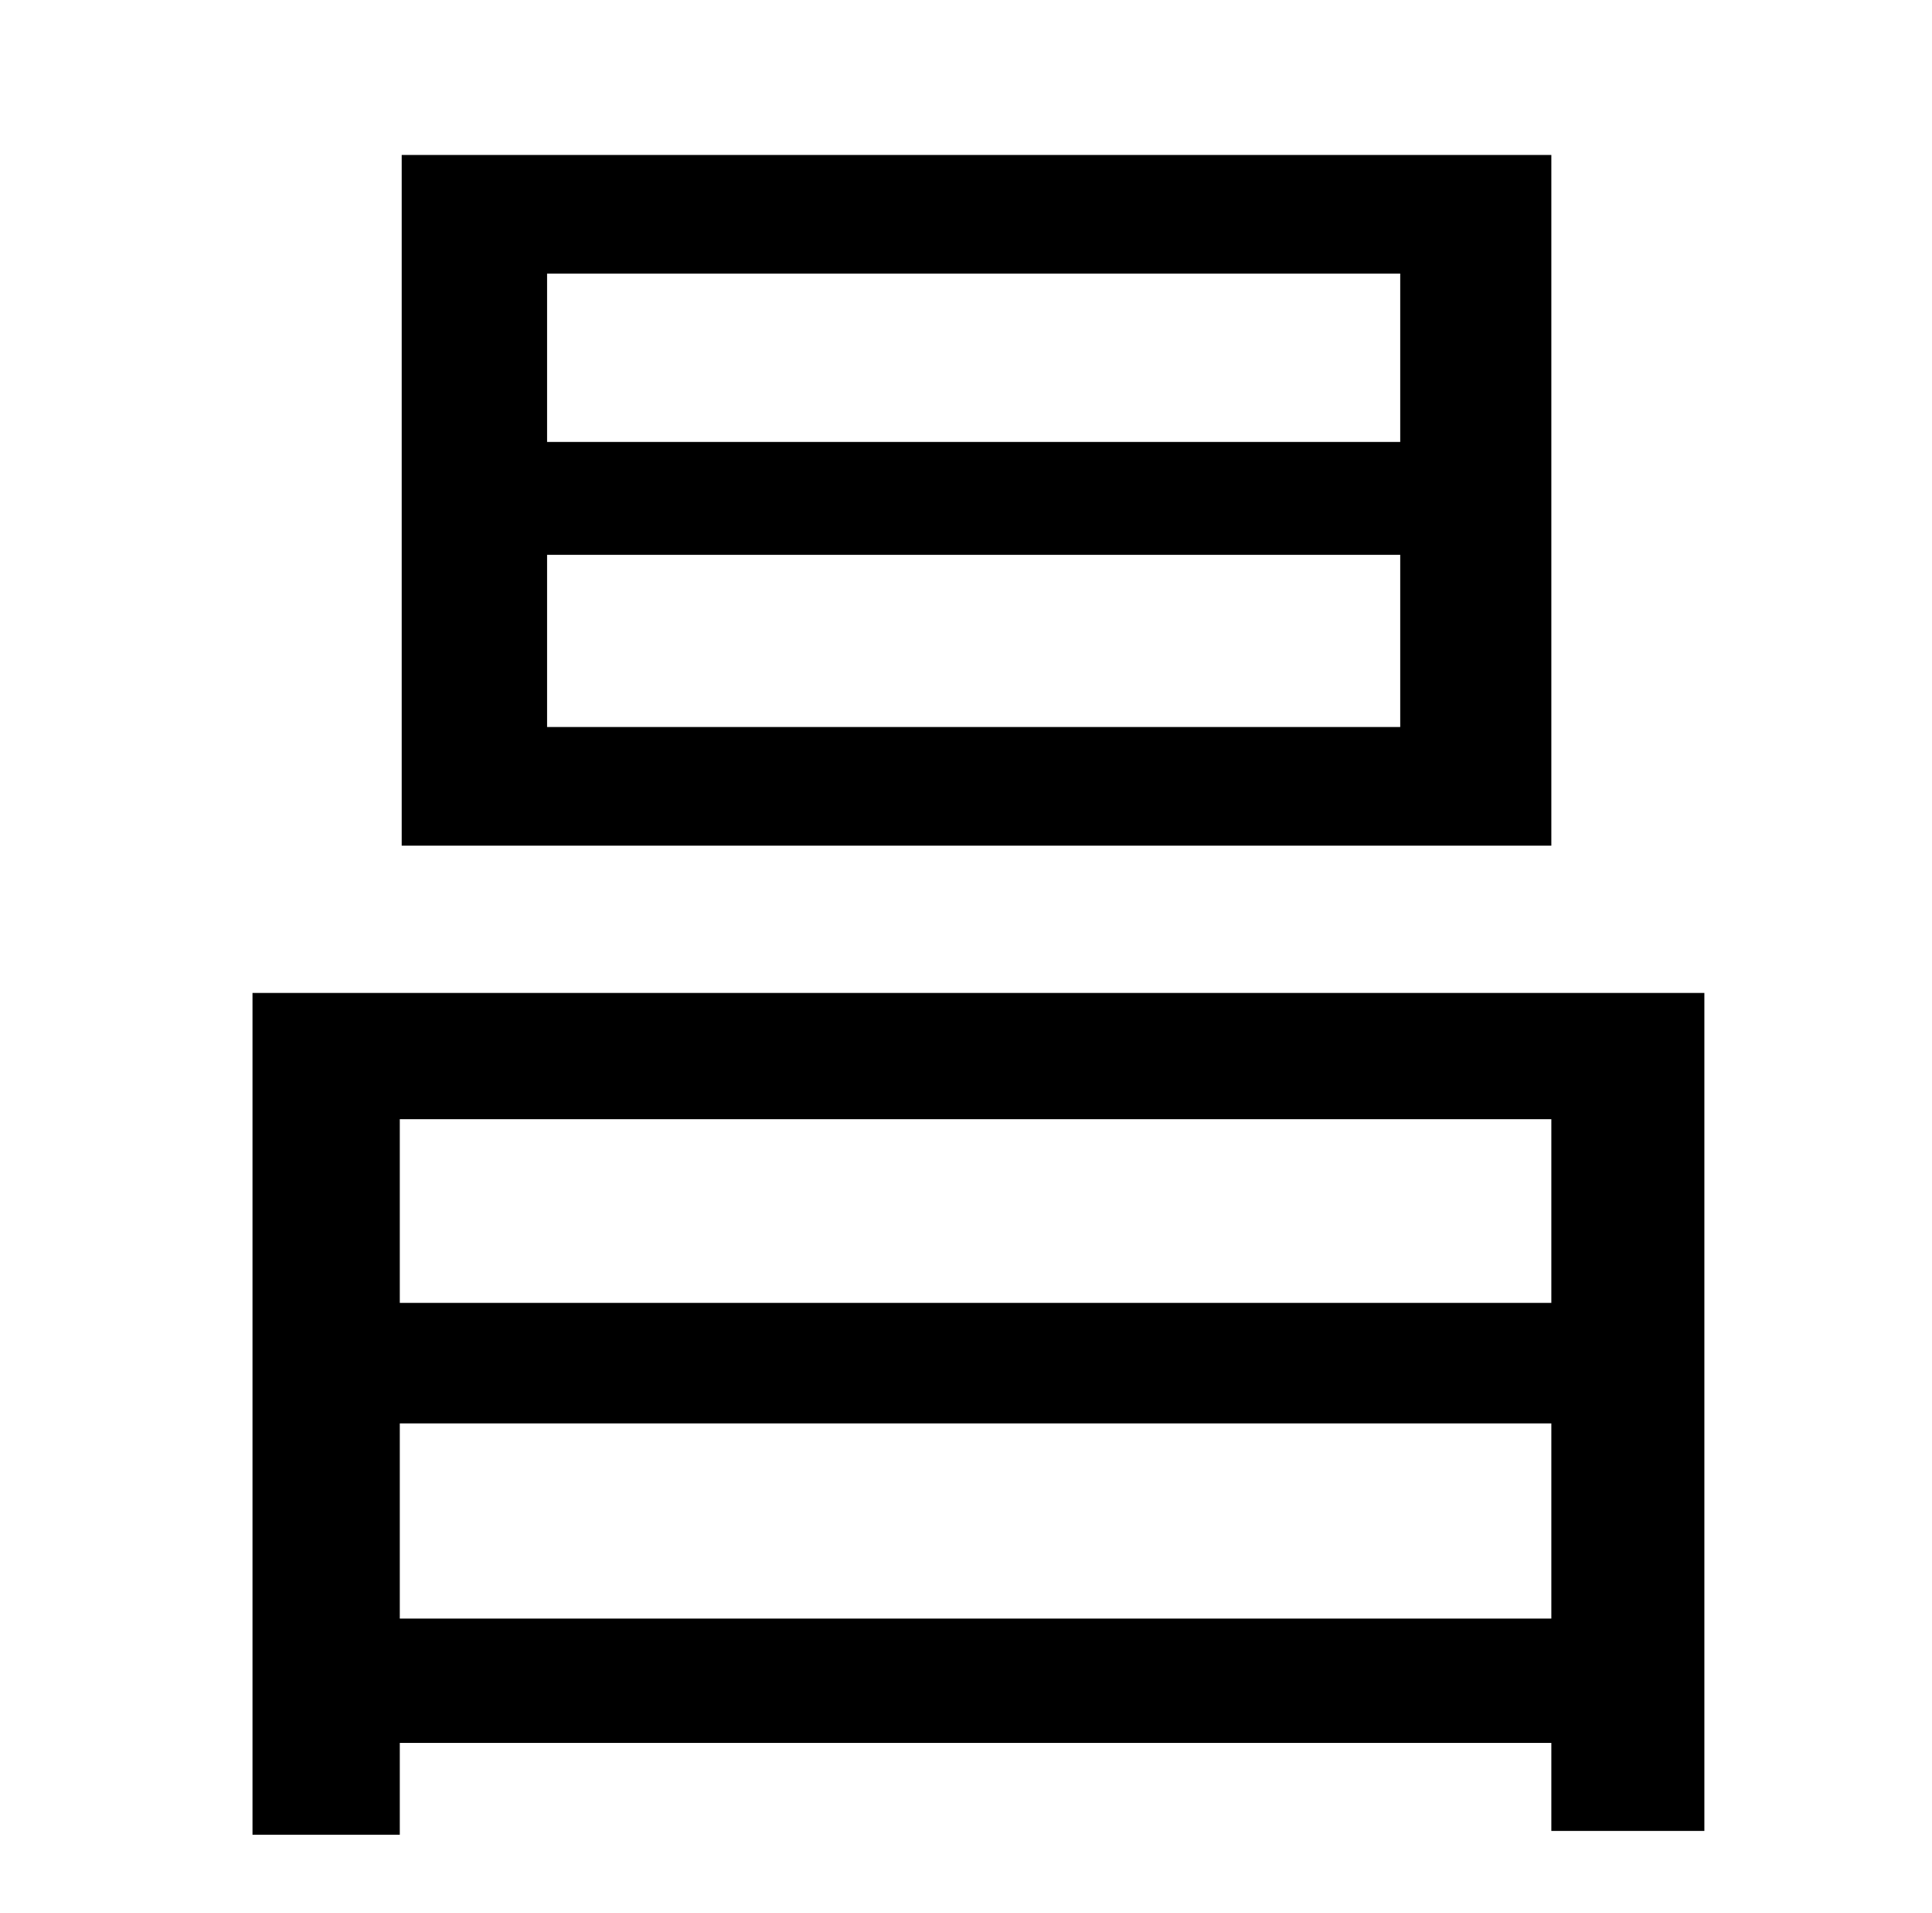 <?xml version="1.0" standalone="no"?>
<!DOCTYPE svg PUBLIC "-//W3C//DTD SVG 1.1//EN" "http://www.w3.org/Graphics/SVG/1.1/DTD/svg11.dtd" >
<svg xmlns="http://www.w3.org/2000/svg" xmlns:xlink="http://www.w3.org/1999/xlink" version="1.1" viewBox="-10 0 1010 1000">
   <path fill="currentColor"
d="M722 231v-88h-446v88h446zM722 380v-90h-446v90h446zM801 81v361h-601v-361h601zM199 846h602v-102h-602v102zM801 585h-602v96h602v-96zM122 519h759v438h-80v-46h-602v48h-77v-440z" />
</svg>
